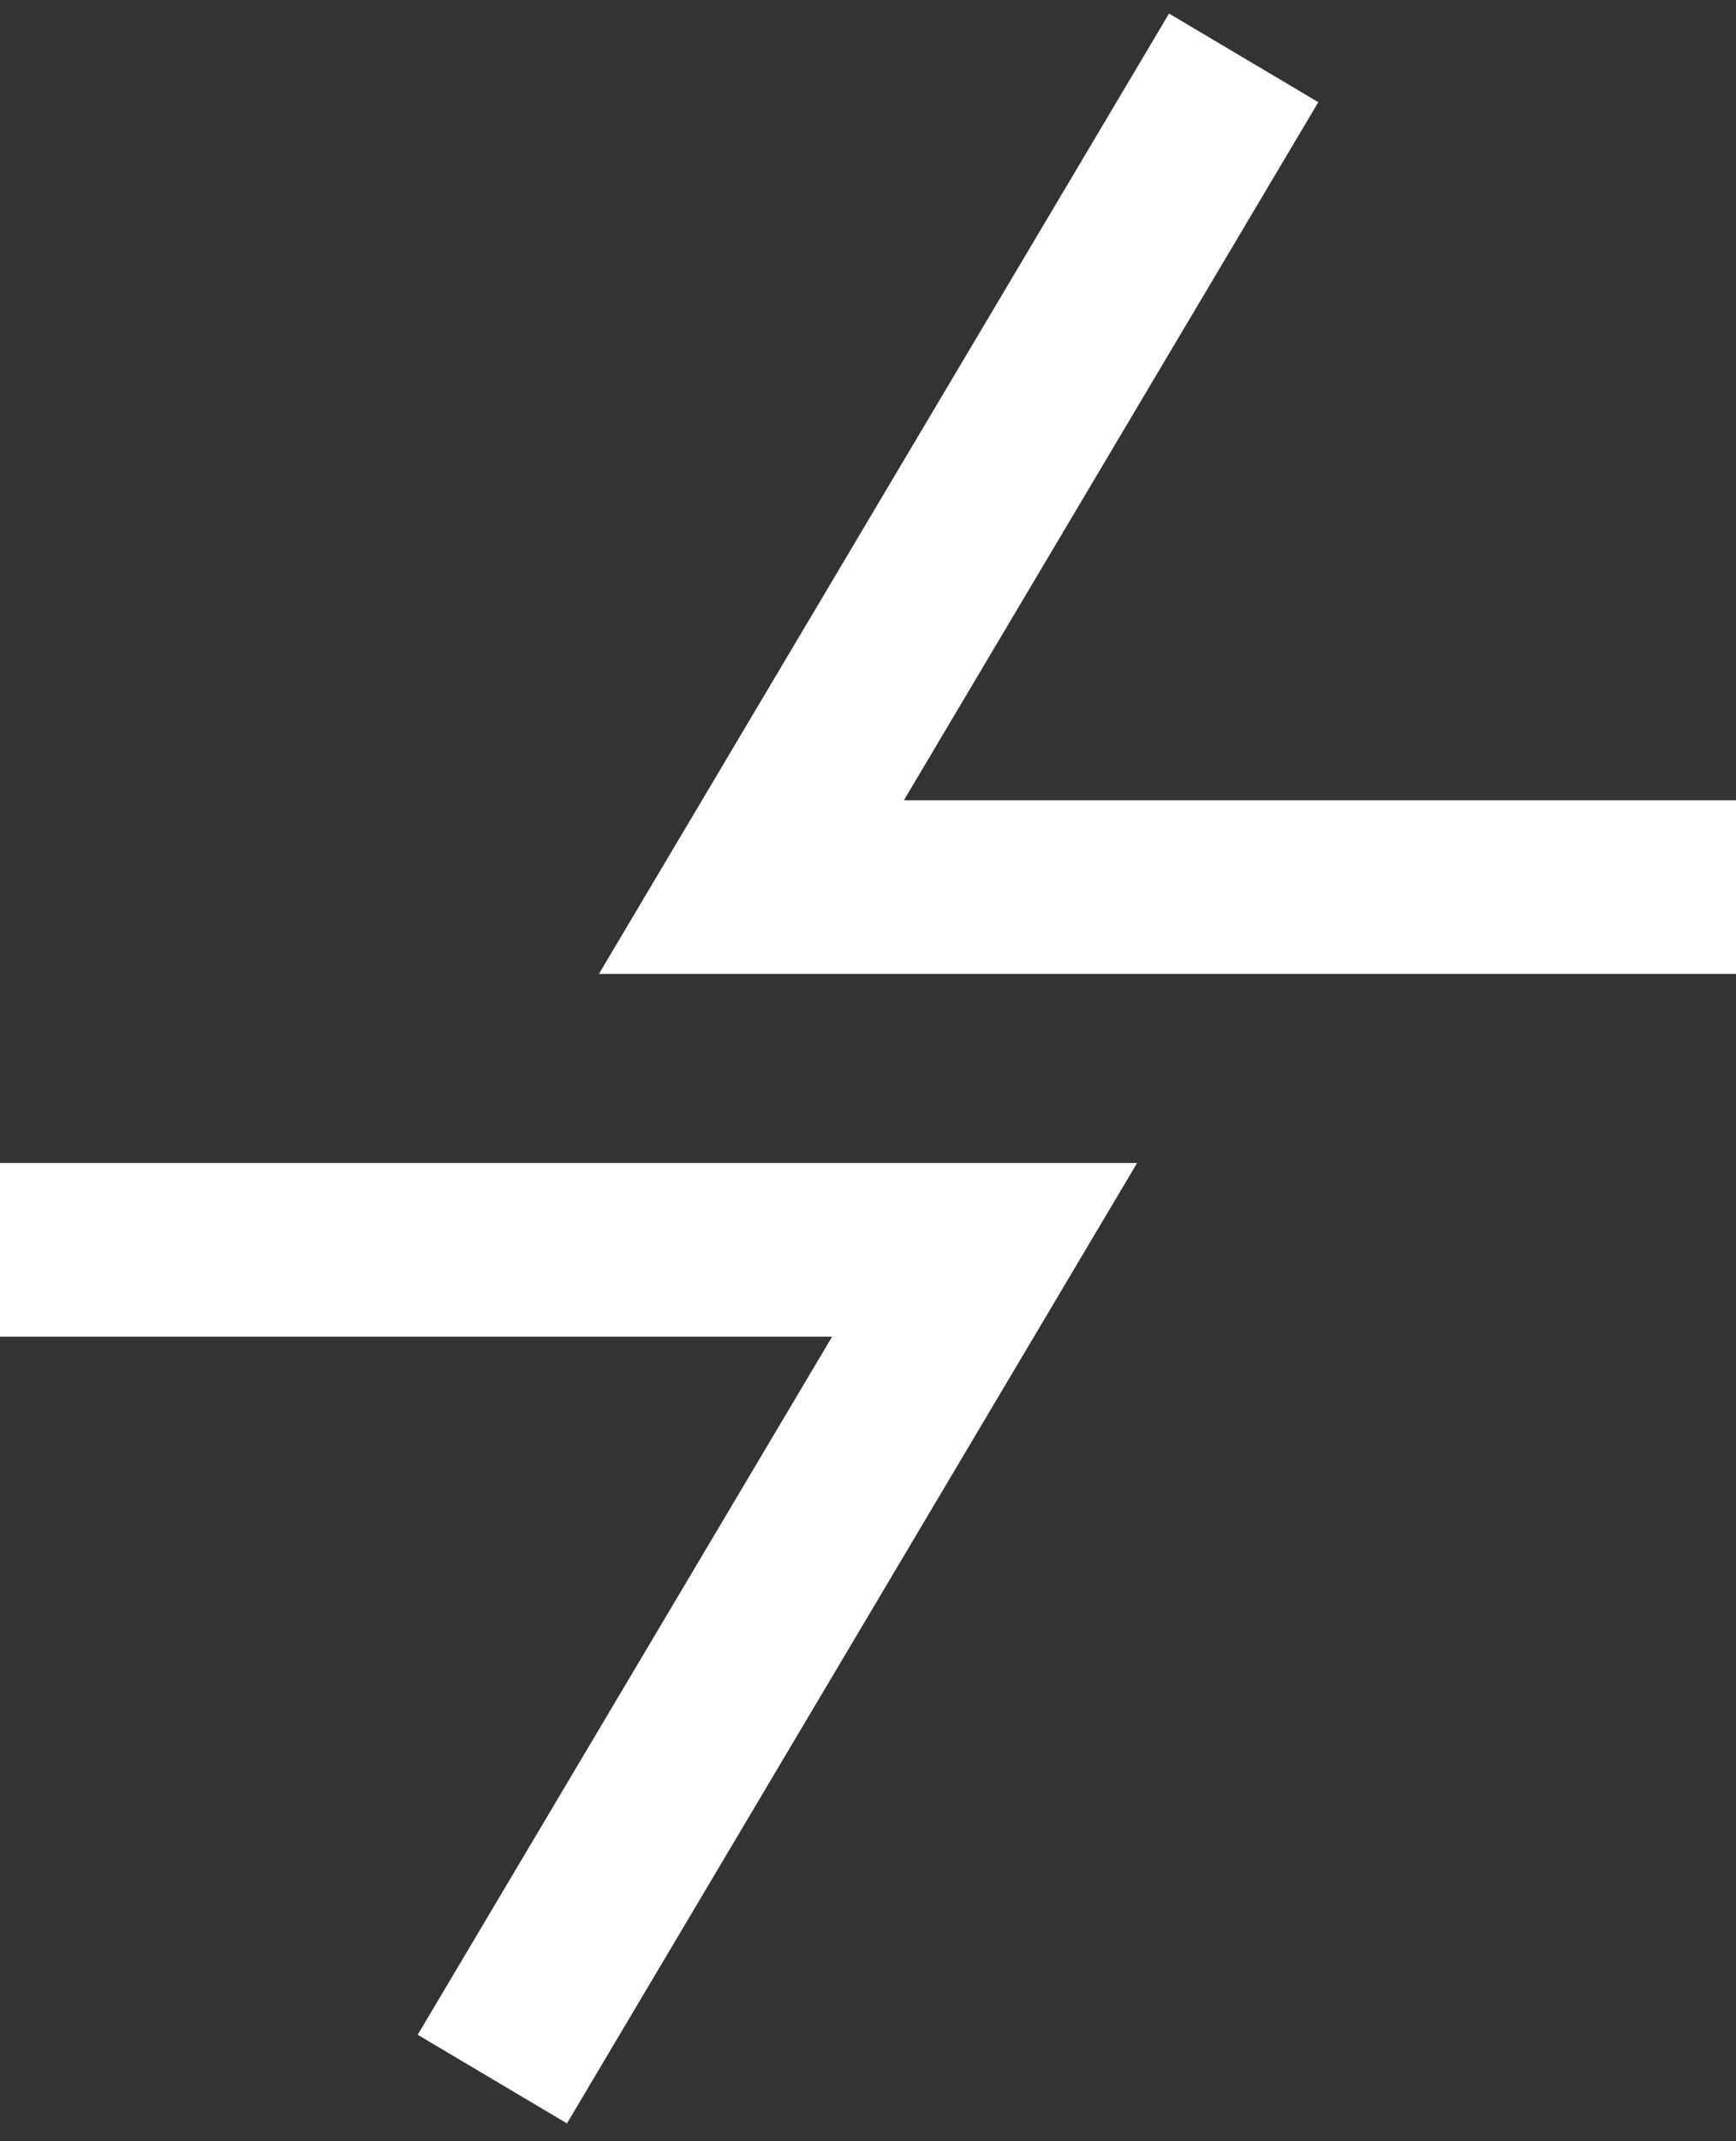 <svg width="30" height="37" viewBox="0 0 30 37" fill="none" xmlns="http://www.w3.org/2000/svg">
<rect x="0" y="0" width="30" height="37" fill="#333333" stroke="none"/>
<path d="M21.492 1L12.985 15.329L30 15.329" stroke="white" stroke-width="3"/>
<path d="M8.508 35.926L17.015 21.597L2.2592e-05 21.597" stroke="white" stroke-width="3"/>
</svg>
